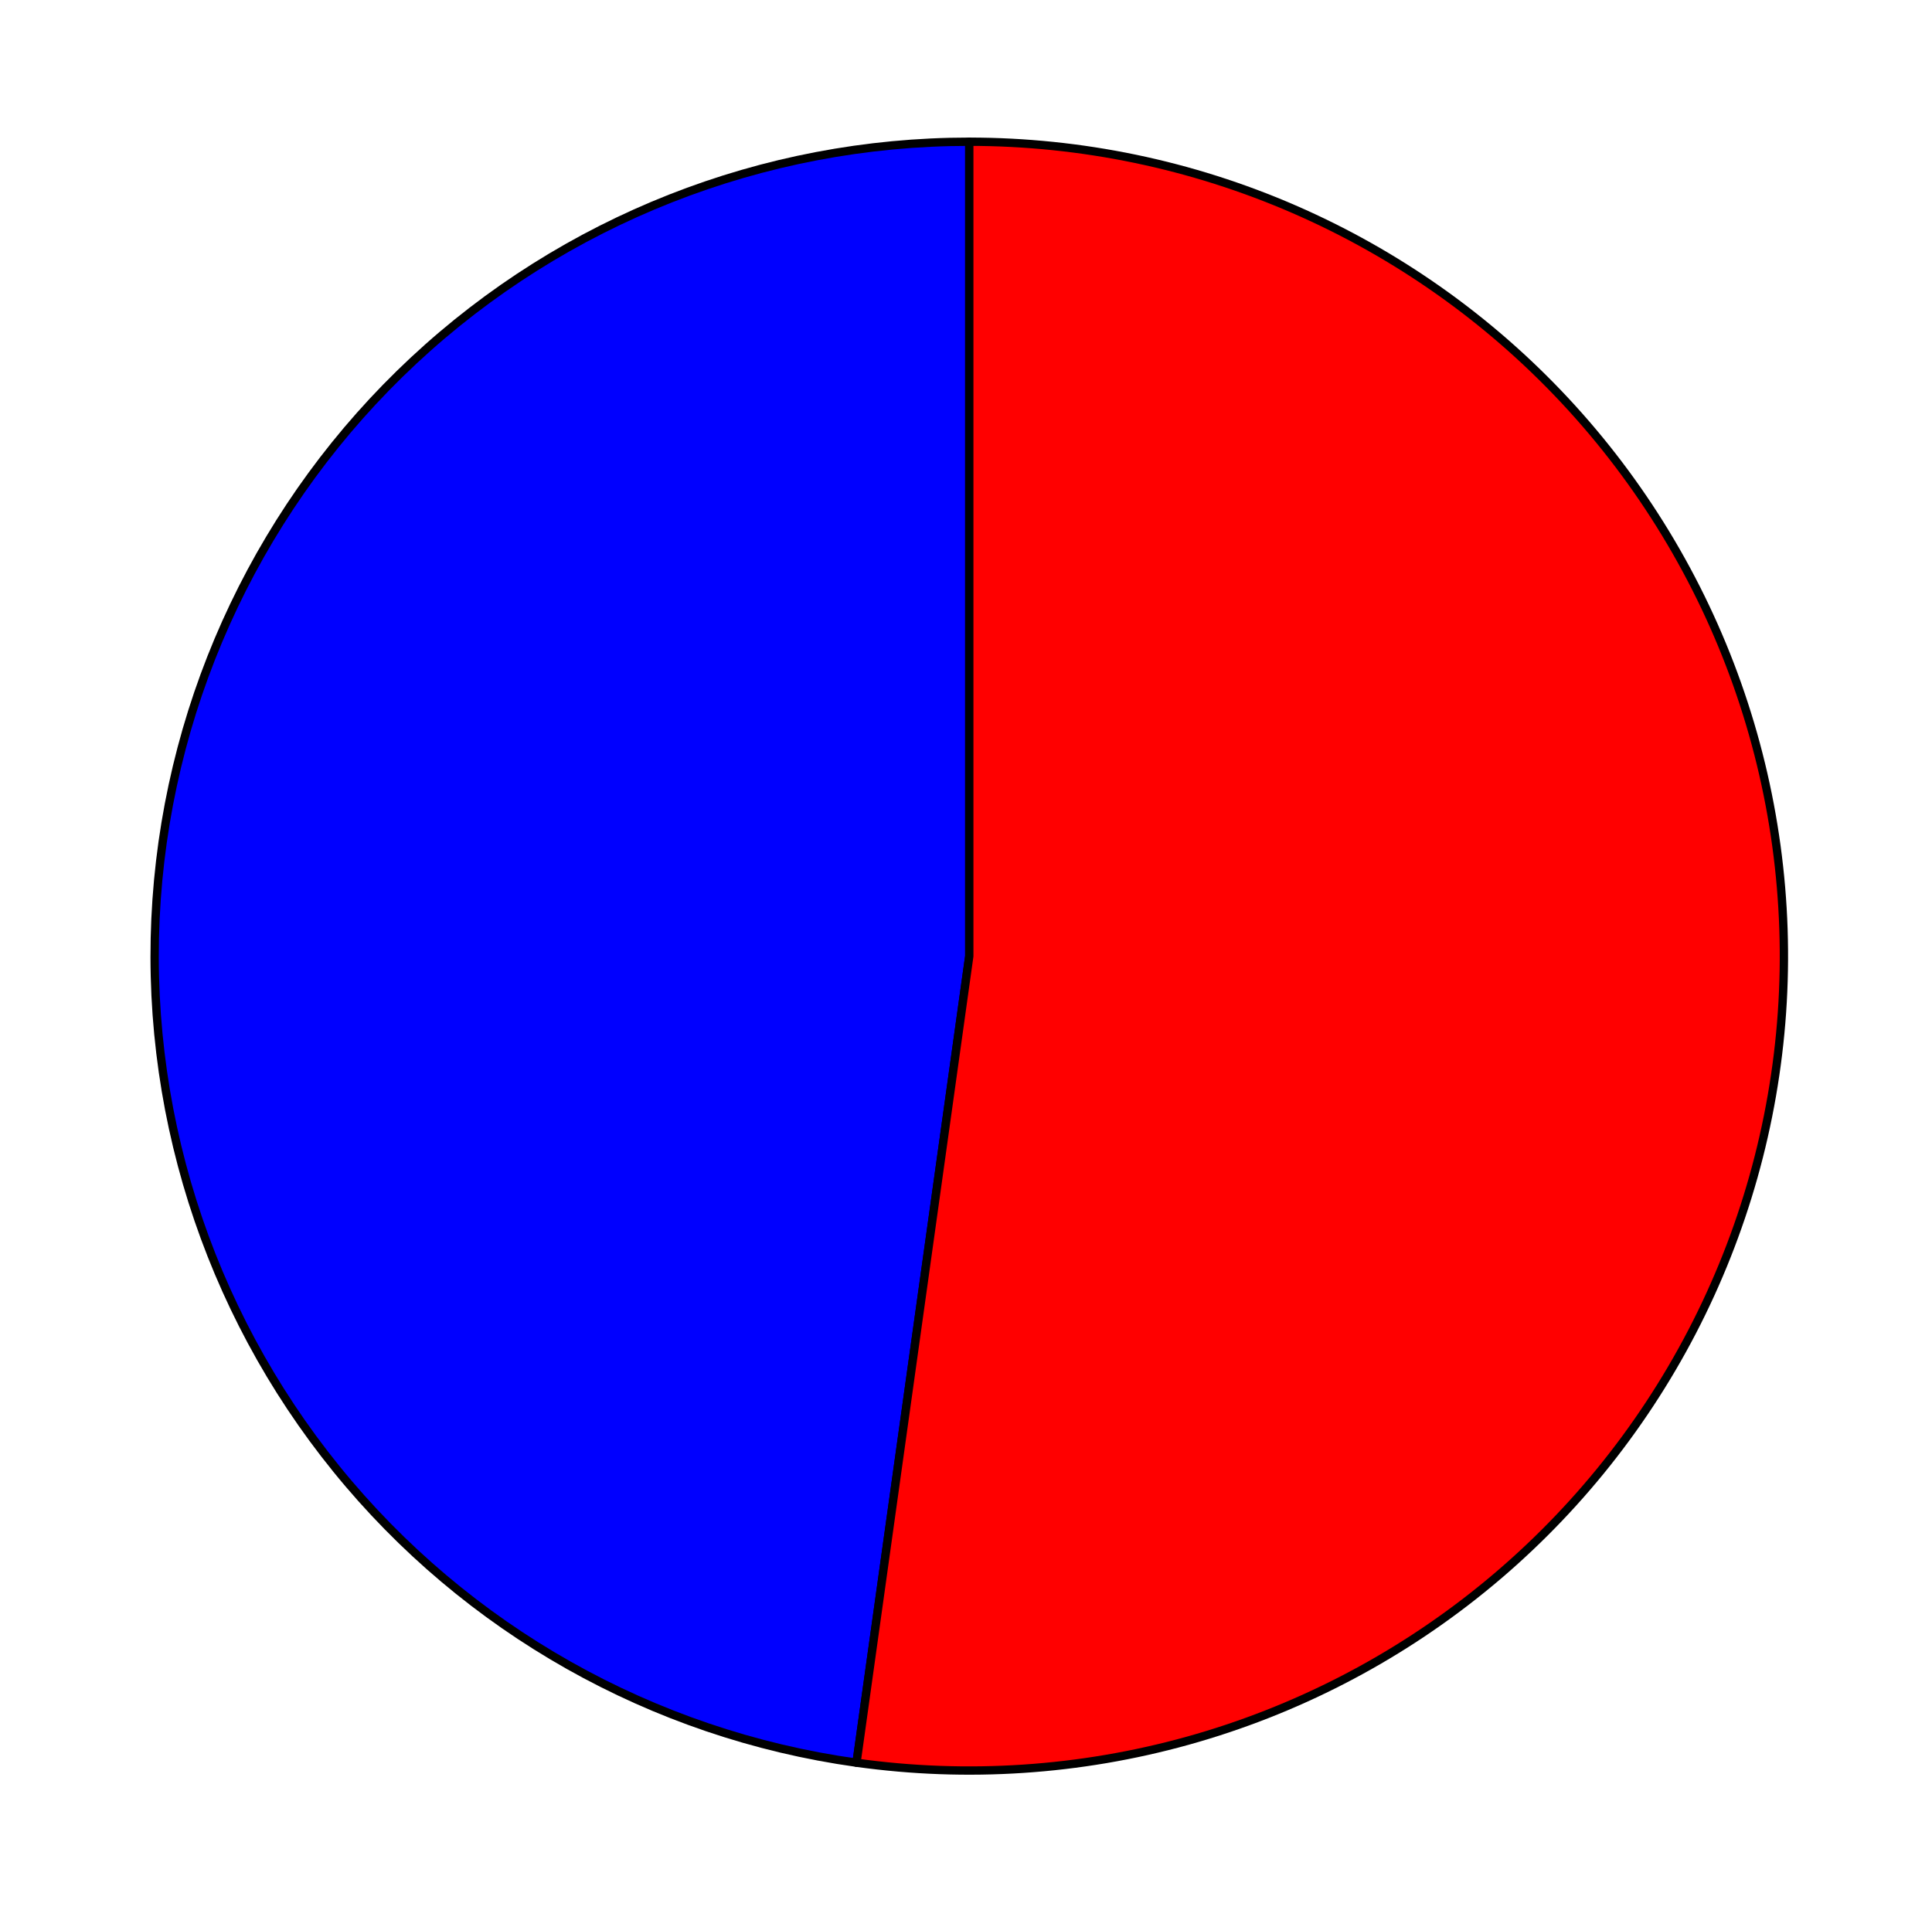 <?xml version="1.0" encoding="utf-8" standalone="no"?>
<!DOCTYPE svg PUBLIC "-//W3C//DTD SVG 1.1//EN"
  "http://www.w3.org/Graphics/SVG/1.1/DTD/svg11.dtd">
<svg xmlns:xlink="http://www.w3.org/1999/xlink" width="232.16pt" height="230.755pt" viewBox="0 0 232.16 230.755" xmlns="http://www.w3.org/2000/svg" version="1.1">
 <defs>
  <style type="text/css">*{stroke-linejoin: round; stroke-linecap: butt}</style>
 </defs>
 <g id="figure_1">
  <g id="patch_1">
   <path d="M 0 230.755 
L 232.16 230.755 
L 232.16 -0 
L 0 -0 
L 0 230.755 
z
" style="fill: none"/>
  </g>
  <g id="axes_1">
   <g id="patch_2">
    <path d="M 116.474 17.034 
C 91.694 17.034 67.817 26.442 49.698 43.343 
C 31.579 60.245 20.536 83.411 18.817 108.128 
C 17.098 132.846 24.827 157.317 40.432 176.564 
C 56.037 195.81 78.383 208.432 102.923 211.862 
L 116.474 114.919 
L 116.474 17.034 
z
" style="fill: #0000ff; stroke: #000000; stroke-linejoin: miter"/>
   </g>
   <g id="patch_3">
    <path d="M 102.923 211.862 
C 116.221 213.72 129.76 212.823 142.697 209.227 
C 155.633 205.63 167.692 199.41 178.122 190.955 
C 188.552 182.5 197.132 171.988 203.326 160.076 
C 209.521 148.164 213.198 135.104 214.13 121.71 
C 215.061 108.316 213.227 94.873 208.741 82.218 
C 204.256 69.563 197.214 57.966 188.055 48.148 
C 178.895 38.331 167.813 30.502 155.499 25.149 
C 143.185 19.797 129.901 17.034 116.474 17.034 
L 116.474 114.919 
L 102.923 211.862 
z
" style="fill: #ff0000; stroke: #000000; stroke-linejoin: miter"/>
   </g>
   <g id="matplotlib.axis_1"/>
   <g id="matplotlib.axis_2"/>
  </g>
 </g>
</svg>
